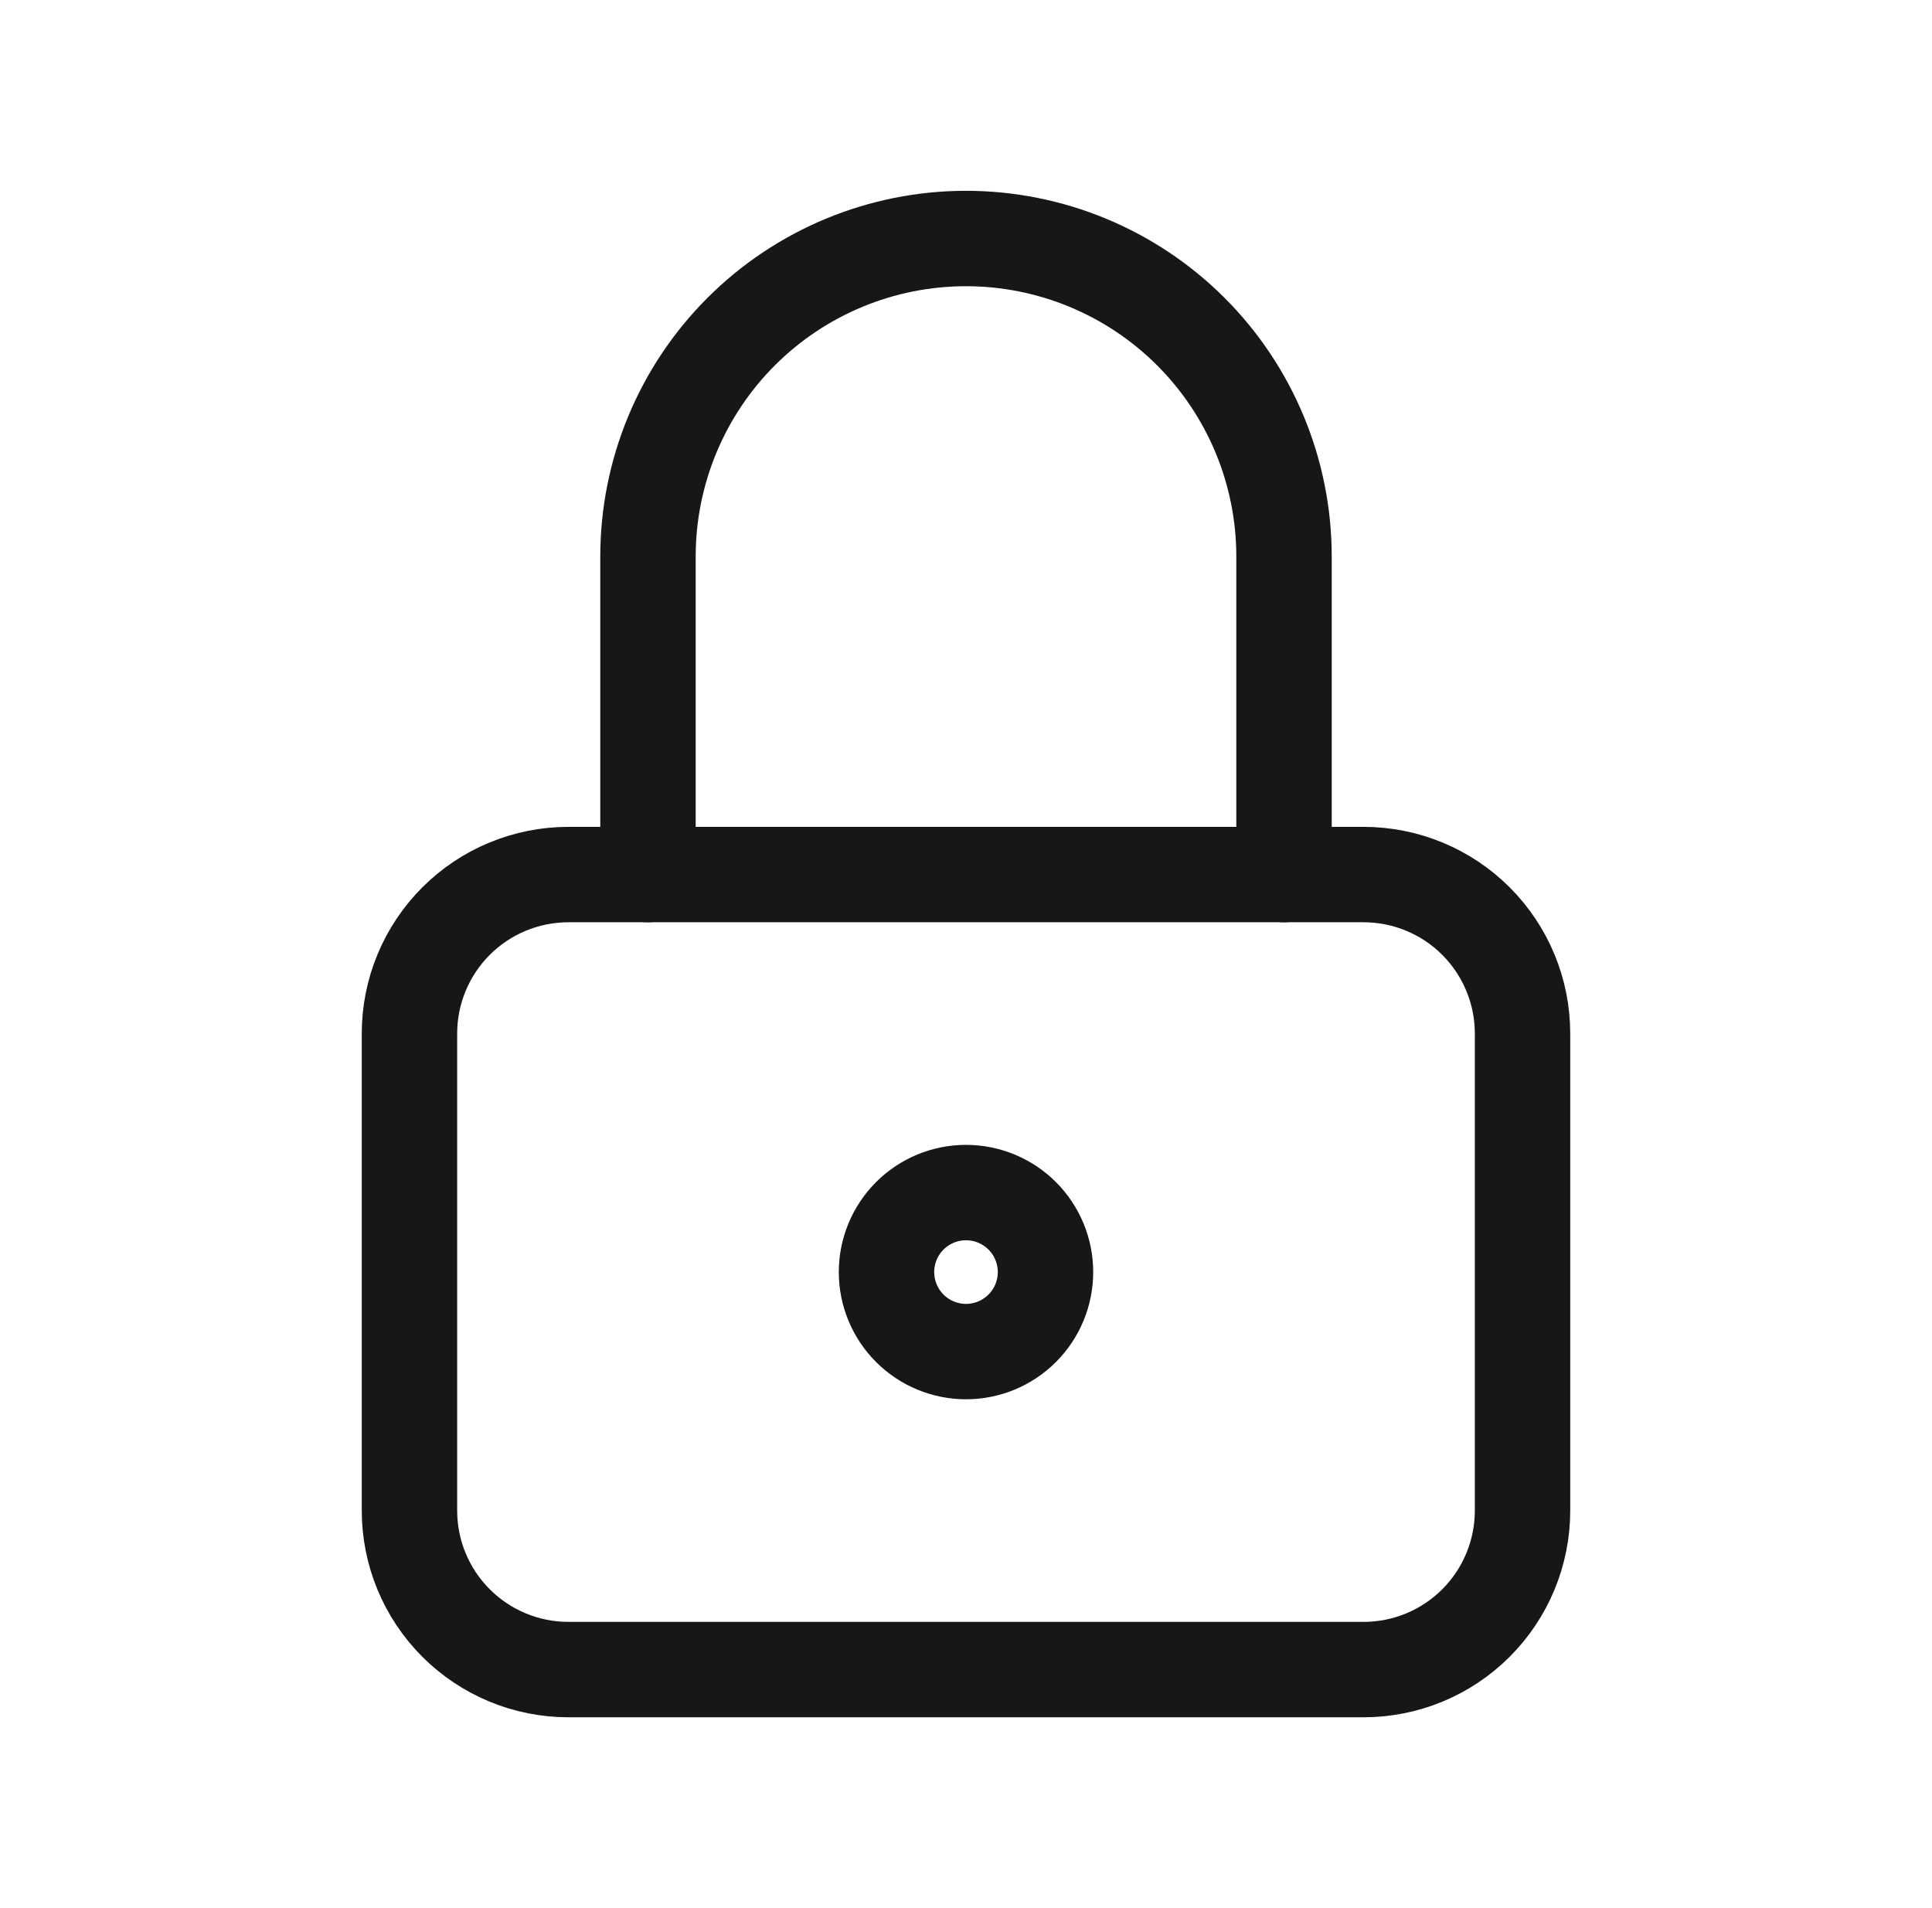 <svg width="81" height="80" viewBox="0 0 81 80" fill="none" xmlns="http://www.w3.org/2000/svg">
<path d="M17.167 43.333C17.167 41.565 17.869 39.87 19.119 38.619C20.37 37.369 22.065 36.667 23.833 36.667H57.167C58.935 36.667 60.631 37.369 61.881 38.619C63.131 39.87 63.833 41.565 63.833 43.333V63.333C63.833 65.101 63.131 66.797 61.881 68.047C60.631 69.298 58.935 70 57.167 70H23.833C22.065 70 20.37 69.298 19.119 68.047C17.869 66.797 17.167 65.101 17.167 63.333V43.333Z" stroke="#171717" stroke-width="4" stroke-linecap="round" stroke-linejoin="round"/>
<path d="M27.167 36.667V23.333C27.167 19.797 28.572 16.406 31.072 13.905C33.572 11.405 36.964 10 40.5 10C44.036 10 47.428 11.405 49.928 13.905C52.429 16.406 53.833 19.797 53.833 23.333V36.667M37.167 53.333C37.167 54.217 37.518 55.065 38.143 55.69C38.768 56.316 39.616 56.667 40.5 56.667C41.384 56.667 42.232 56.316 42.857 55.69C43.482 55.065 43.833 54.217 43.833 53.333C43.833 52.449 43.482 51.601 42.857 50.976C42.232 50.351 41.384 50 40.5 50C39.616 50 38.768 50.351 38.143 50.976C37.518 51.601 37.167 52.449 37.167 53.333Z" stroke="#171717" stroke-width="4" stroke-linecap="round" stroke-linejoin="round"/>
</svg>
